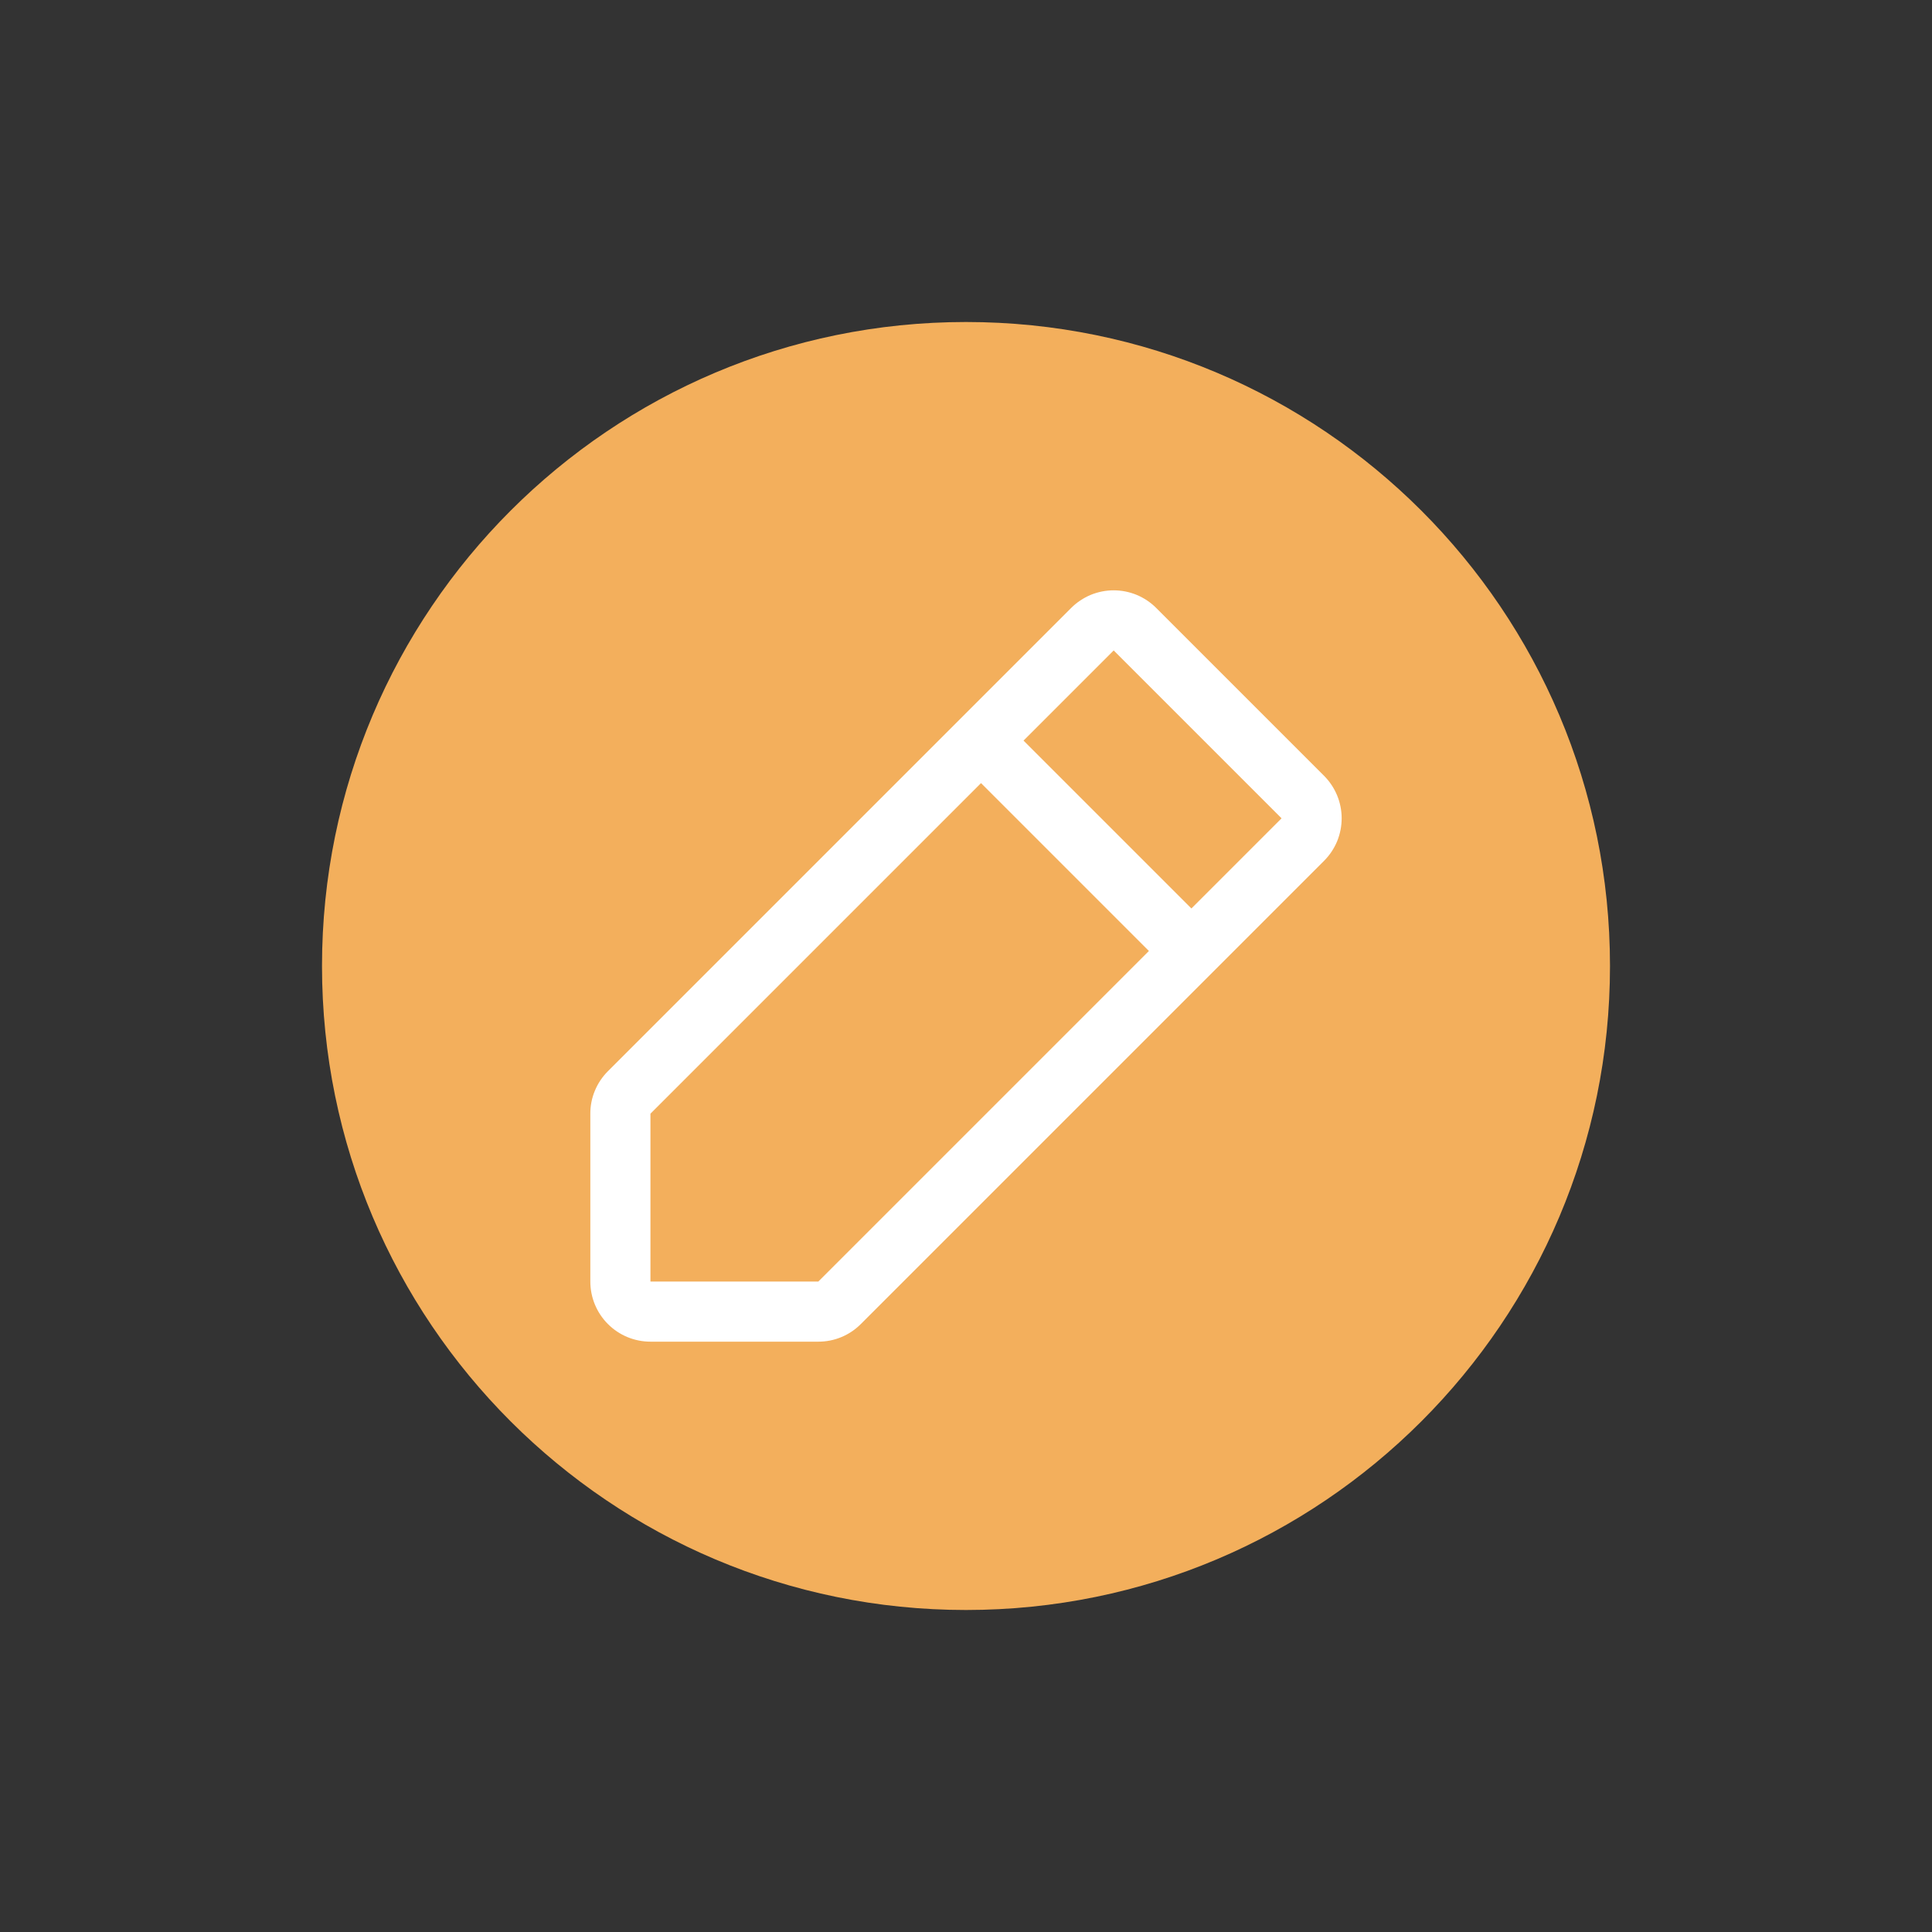 <svg width="36" height="36" viewBox="0 0 36 36" fill="none" xmlns="http://www.w3.org/2000/svg">
<rect x="0" y="0" width="36" height="36" fill="#333333" stroke="none"/>
<path d="M6 18C6 11.373 11.373 6 18 6C24.627 6 30 11.373 30 18C30 24.627 24.627 30 18 30C11.373 30 6 24.627 6 18Z" fill="#F3AF5C"/>
<path d="M24.672 14.456L21.544 11.328C21.44 11.224 21.317 11.142 21.181 11.085C21.045 11.029 20.899 11 20.752 11C20.605 11 20.459 11.029 20.323 11.085C20.188 11.142 20.064 11.224 19.96 11.328L11.328 19.96C11.224 20.064 11.141 20.187 11.085 20.323C11.028 20.459 10.999 20.605 11 20.752V23.88C11 24.177 11.118 24.462 11.328 24.672C11.538 24.882 11.823 25 12.12 25H15.248C15.396 25 15.541 24.972 15.677 24.915C15.813 24.859 15.936 24.776 16.04 24.672L24.672 16.04C24.776 15.936 24.858 15.813 24.915 15.677C24.971 15.541 25 15.395 25 15.248C25 15.101 24.971 14.956 24.915 14.82C24.858 14.684 24.776 14.56 24.672 14.456ZM15.248 23.88H12.12V20.752L18.28 14.592L21.408 17.72L15.248 23.88ZM22.2 16.928L19.072 13.8L20.752 12.12L23.88 15.248L22.2 16.928Z" fill="white"/>
</svg>
